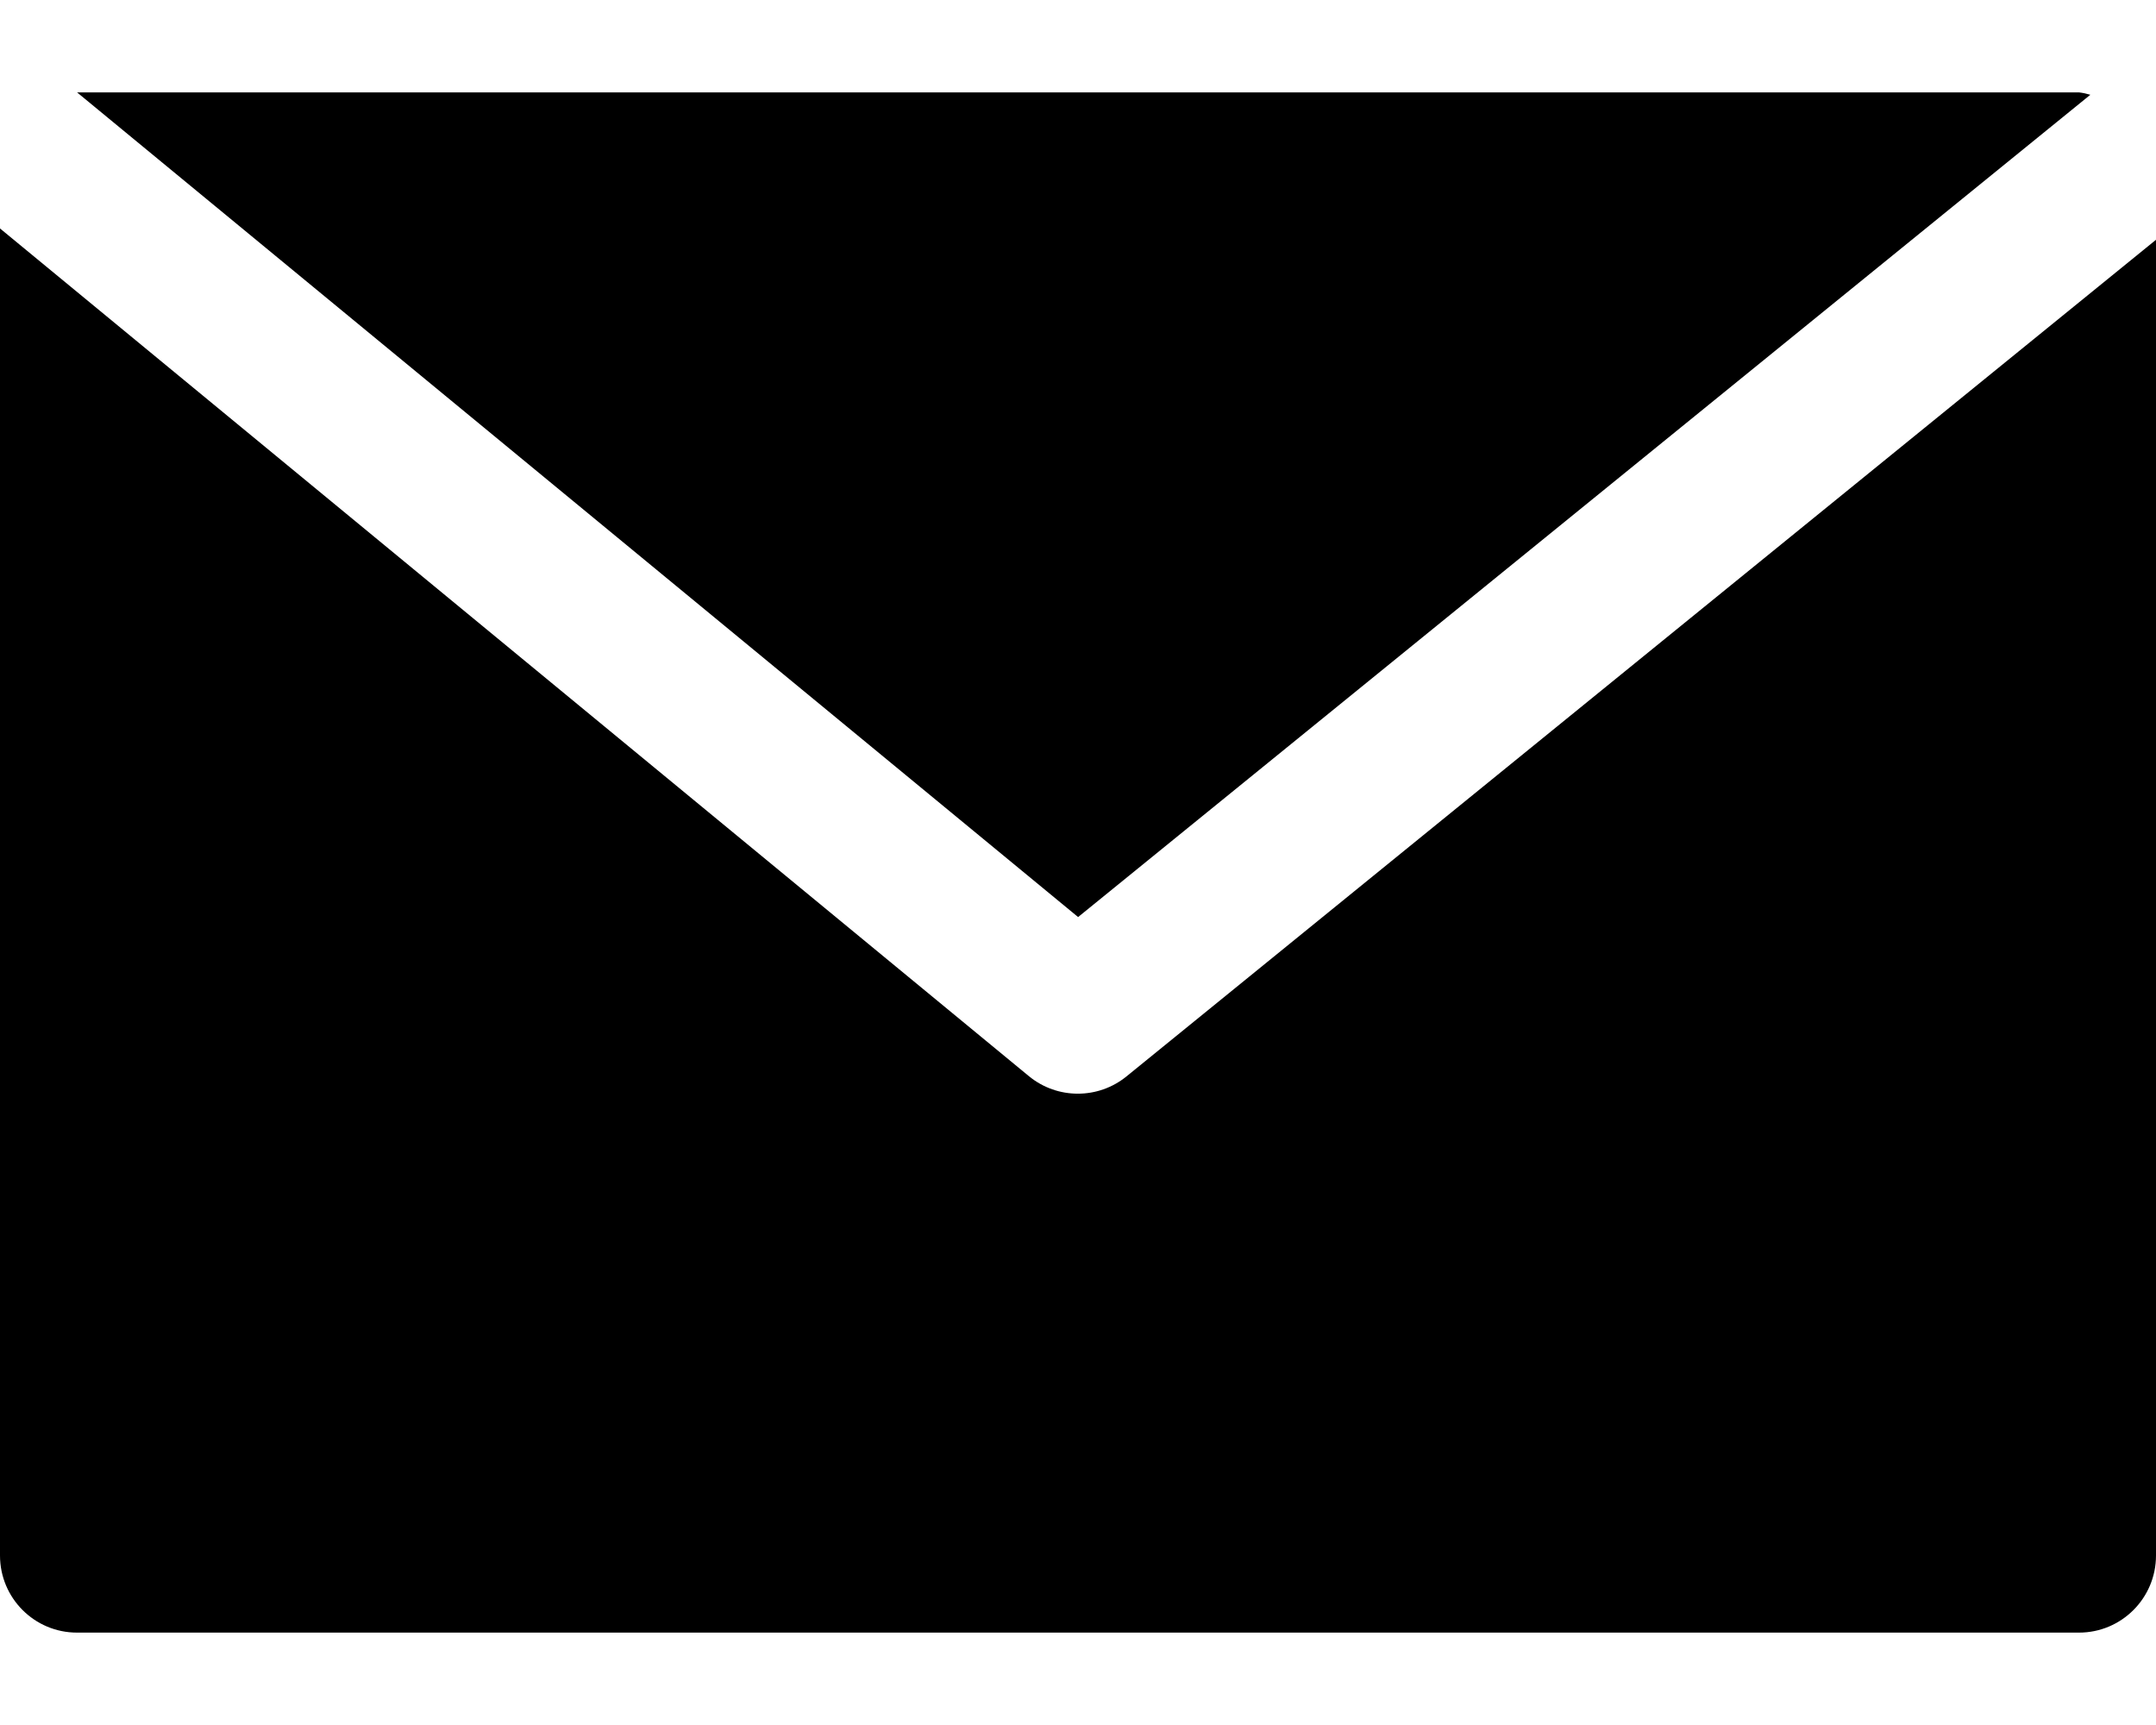 <svg width="20" height="16" viewBox="0 0 20 16"  xmlns="http://www.w3.org/2000/svg">
<path d="M19.286 0.857H0.715L10.001 8.506L19.391 0.879C19.357 0.869 19.322 0.861 19.286 0.857Z" />
<path d="M10.451 9.983C10.188 10.198 9.809 10.198 9.546 9.983L0 2.119V14.428C0 14.823 0.32 15.143 0.714 15.143H19.286C19.68 15.143 20 14.823 20 14.428V2.224L10.451 9.983Z" />
</svg>
